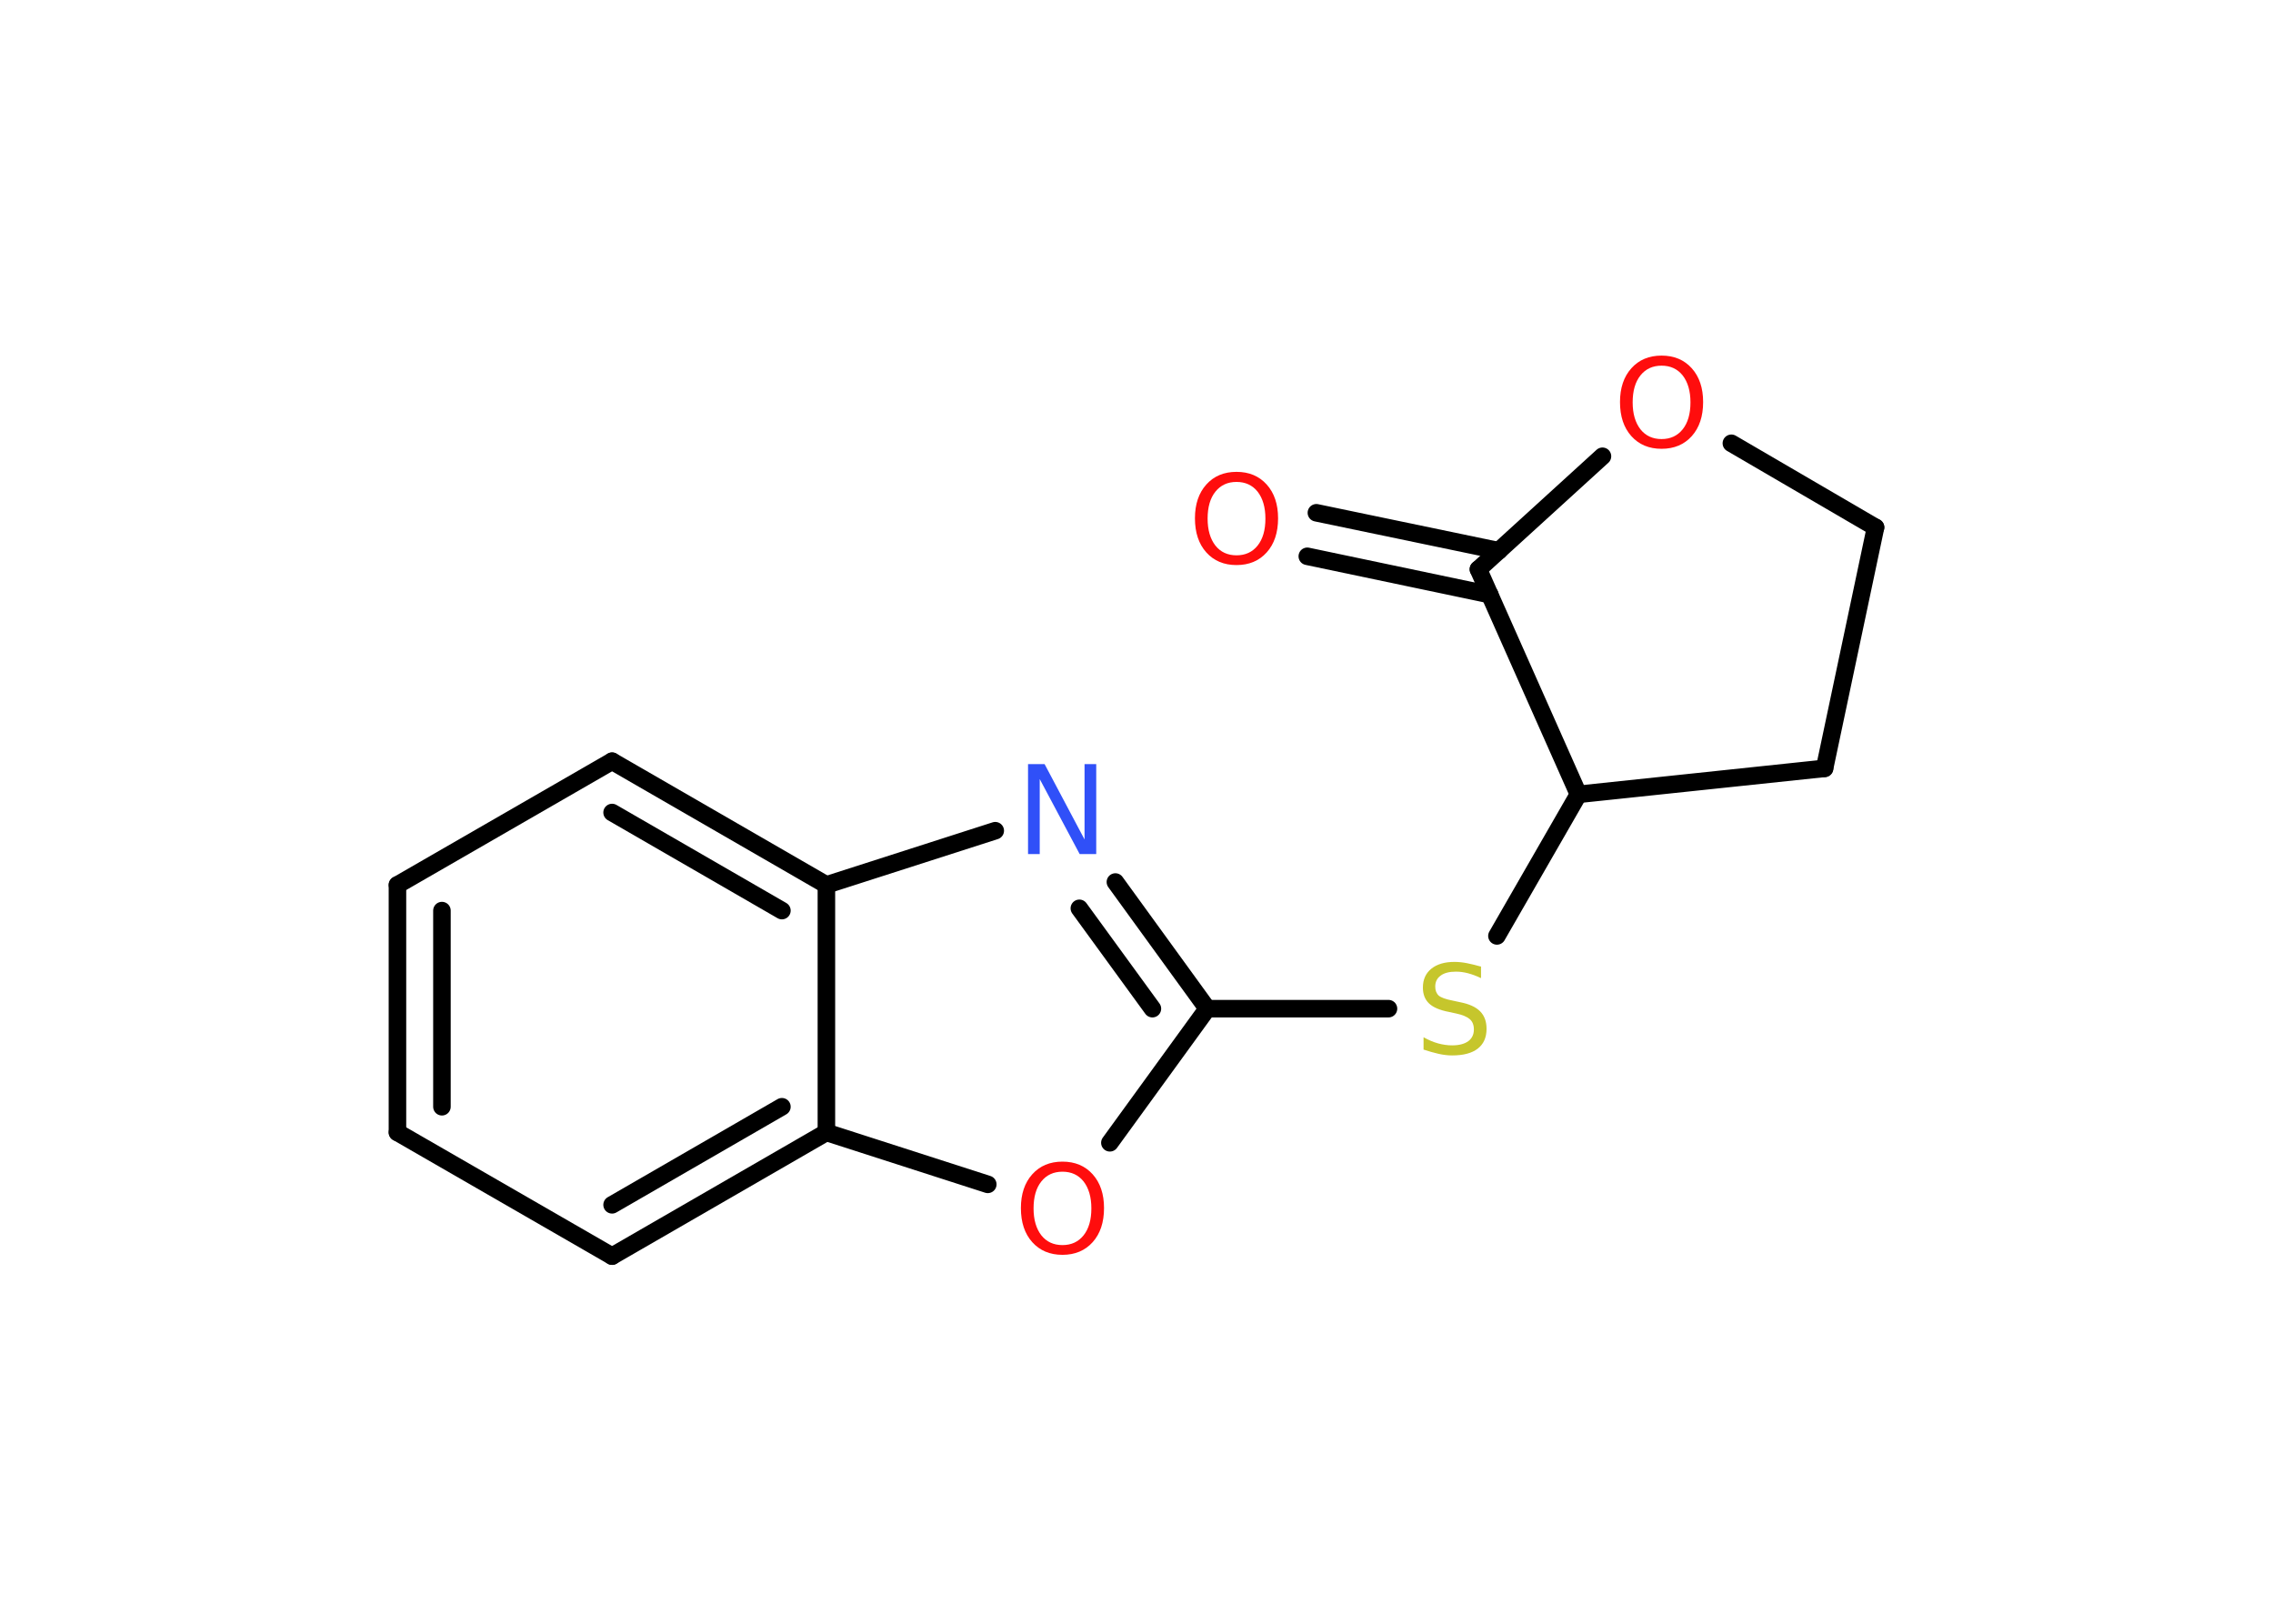 <?xml version='1.0' encoding='UTF-8'?>
<!DOCTYPE svg PUBLIC "-//W3C//DTD SVG 1.1//EN" "http://www.w3.org/Graphics/SVG/1.1/DTD/svg11.dtd">
<svg version='1.2' xmlns='http://www.w3.org/2000/svg' xmlns:xlink='http://www.w3.org/1999/xlink' width='70.0mm' height='50.0mm' viewBox='0 0 70.0 50.0'>
  <desc>Generated by the Chemistry Development Kit (http://github.com/cdk)</desc>
  <g stroke-linecap='round' stroke-linejoin='round' stroke='#000000' stroke-width='.54' fill='#FF0D0D'>
    <rect x='.0' y='.0' width='70.0' height='50.0' fill='#FFFFFF' stroke='none'/>
    <g id='mol1' class='mol'>
      <g id='mol1bnd1' class='bond'>
        <line x1='40.54' y1='15.79' x2='46.16' y2='16.96'/>
        <line x1='40.26' y1='17.13' x2='45.88' y2='18.31'/>
      </g>
      <line id='mol1bnd2' class='bond' x1='45.53' y1='17.53' x2='49.35' y2='14.05'/>
      <line id='mol1bnd3' class='bond' x1='53.32' y1='13.65' x2='57.76' y2='16.24'/>
      <line id='mol1bnd4' class='bond' x1='57.76' y1='16.24' x2='56.19' y2='23.66'/>
      <line id='mol1bnd5' class='bond' x1='56.19' y1='23.66' x2='48.61' y2='24.46'/>
      <line id='mol1bnd6' class='bond' x1='45.53' y1='17.53' x2='48.61' y2='24.46'/>
      <line id='mol1bnd7' class='bond' x1='48.61' y1='24.46' x2='46.1' y2='28.82'/>
      <line id='mol1bnd8' class='bond' x1='42.76' y1='31.06' x2='37.18' y2='31.06'/>
      <g id='mol1bnd9' class='bond'>
        <line x1='37.18' y1='31.06' x2='34.35' y2='27.16'/>
        <line x1='35.49' y1='31.06' x2='33.24' y2='27.97'/>
      </g>
      <line id='mol1bnd10' class='bond' x1='30.65' y1='25.58' x2='25.45' y2='27.25'/>
      <g id='mol1bnd11' class='bond'>
        <line x1='25.45' y1='27.25' x2='18.85' y2='23.44'/>
        <line x1='24.08' y1='28.04' x2='18.85' y2='25.02'/>
      </g>
      <line id='mol1bnd12' class='bond' x1='18.85' y1='23.44' x2='12.24' y2='27.25'/>
      <g id='mol1bnd13' class='bond'>
        <line x1='12.24' y1='27.25' x2='12.24' y2='34.87'/>
        <line x1='13.61' y1='28.04' x2='13.61' y2='34.08'/>
      </g>
      <line id='mol1bnd14' class='bond' x1='12.24' y1='34.87' x2='18.85' y2='38.68'/>
      <g id='mol1bnd15' class='bond'>
        <line x1='18.85' y1='38.68' x2='25.45' y2='34.87'/>
        <line x1='18.85' y1='37.1' x2='24.08' y2='34.08'/>
      </g>
      <line id='mol1bnd16' class='bond' x1='25.45' y1='27.25' x2='25.45' y2='34.87'/>
      <line id='mol1bnd17' class='bond' x1='25.45' y1='34.87' x2='30.42' y2='36.47'/>
      <line id='mol1bnd18' class='bond' x1='37.18' y1='31.06' x2='34.18' y2='35.19'/>
      <path id='mol1atm1' class='atom' d='M38.08 14.84q-.41 .0 -.65 .3q-.24 .3 -.24 .83q.0 .52 .24 .83q.24 .3 .65 .3q.41 .0 .65 -.3q.24 -.3 .24 -.83q.0 -.52 -.24 -.83q-.24 -.3 -.65 -.3zM38.08 14.53q.58 .0 .93 .39q.35 .39 .35 1.04q.0 .66 -.35 1.05q-.35 .39 -.93 .39q-.58 .0 -.93 -.39q-.35 -.39 -.35 -1.05q.0 -.65 .35 -1.04q.35 -.39 .93 -.39z' stroke='none'/>
      <path id='mol1atm3' class='atom' d='M51.17 11.26q-.41 .0 -.65 .3q-.24 .3 -.24 .83q.0 .52 .24 .83q.24 .3 .65 .3q.41 .0 .65 -.3q.24 -.3 .24 -.83q.0 -.52 -.24 -.83q-.24 -.3 -.65 -.3zM51.17 10.95q.58 .0 .93 .39q.35 .39 .35 1.04q.0 .66 -.35 1.05q-.35 .39 -.93 .39q-.58 .0 -.93 -.39q-.35 -.39 -.35 -1.05q.0 -.65 .35 -1.04q.35 -.39 .93 -.39z' stroke='none'/>
      <path id='mol1atm7' class='atom' d='M45.61 29.76v.36q-.21 -.1 -.4 -.15q-.19 -.05 -.37 -.05q-.31 .0 -.47 .12q-.17 .12 -.17 .34q.0 .18 .11 .28q.11 .09 .42 .15l.23 .05q.42 .08 .62 .28q.2 .2 .2 .54q.0 .4 -.27 .61q-.27 .21 -.79 .21q-.2 .0 -.42 -.05q-.22 -.05 -.46 -.13v-.38q.23 .13 .45 .19q.22 .06 .43 .06q.32 .0 .5 -.13q.17 -.13 .17 -.36q.0 -.21 -.13 -.32q-.13 -.11 -.41 -.17l-.23 -.05q-.42 -.08 -.61 -.26q-.19 -.18 -.19 -.49q.0 -.37 .26 -.58q.26 -.21 .71 -.21q.19 .0 .39 .04q.2 .04 .41 .1z' stroke='none' fill='#C6C62C'/>
      <path id='mol1atm9' class='atom' d='M31.67 23.53h.5l1.23 2.32v-2.32h.36v2.77h-.51l-1.23 -2.31v2.31h-.36v-2.77z' stroke='none' fill='#3050F8'/>
      <path id='mol1atm16' class='atom' d='M32.72 36.08q-.41 .0 -.65 .3q-.24 .3 -.24 .83q.0 .52 .24 .83q.24 .3 .65 .3q.41 .0 .65 -.3q.24 -.3 .24 -.83q.0 -.52 -.24 -.83q-.24 -.3 -.65 -.3zM32.72 35.77q.58 .0 .93 .39q.35 .39 .35 1.04q.0 .66 -.35 1.05q-.35 .39 -.93 .39q-.58 .0 -.93 -.39q-.35 -.39 -.35 -1.05q.0 -.65 .35 -1.04q.35 -.39 .93 -.39z' stroke='none'/>
    </g>
  </g>
</svg>
